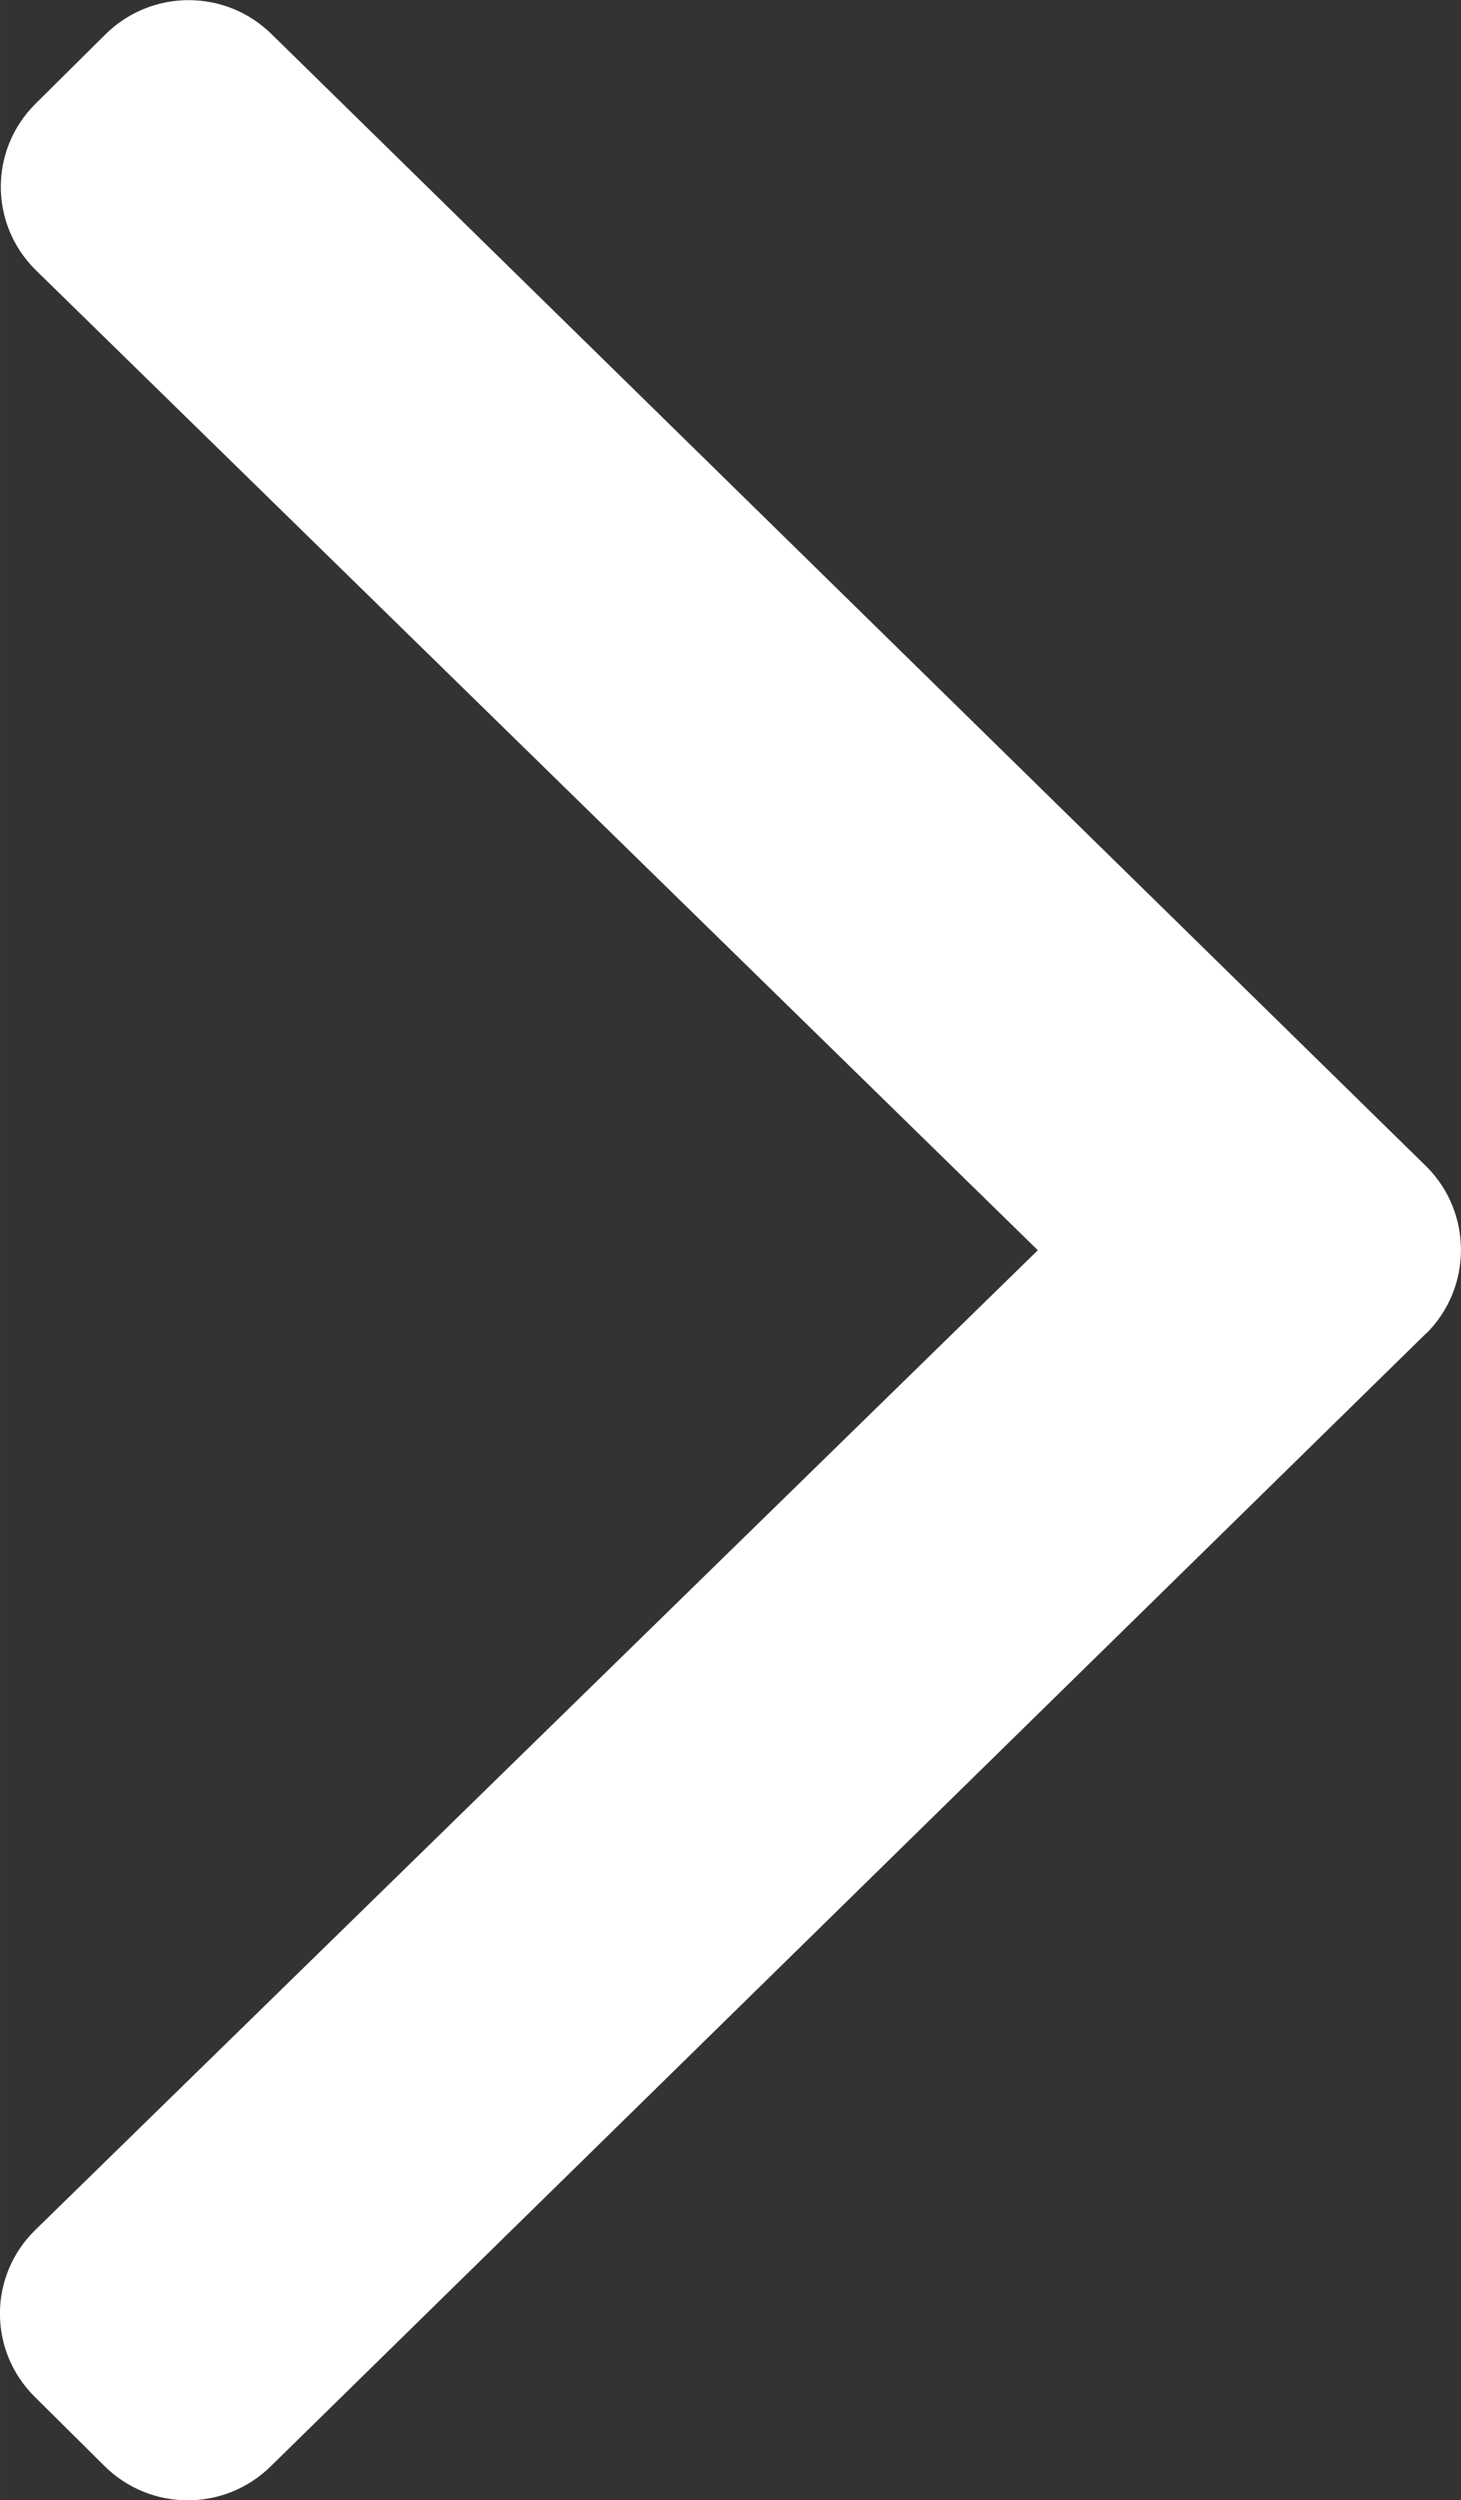 <?xml version="1.0" encoding="UTF-8" standalone="no"?>
<svg
   xmlns:dc="http://purl.org/dc/elements/1.1/"
   xmlns:cc="http://creativecommons.org/ns#"
   xmlns:rdf="http://www.w3.org/1999/02/22-rdf-syntax-ns#"
   xmlns:svg="http://www.w3.org/2000/svg"
   xmlns="http://www.w3.org/2000/svg"
   width="19"
   height="32.5"
   viewBox="0 0 5.027 8.599"
   version="1.1"
   id="svg838">
  <rect x="0" y="0" width="5.027" height="8.599" fill="#333333" stroke="none"/>
  <defs
     id="defs832" />
  <g
     id="layer1"
     transform="translate(-60.631,-104.468)">
    <path
       style="fill:#ffffff;fill-opacity:1;fill-rule:nonzero;stroke-width:0.265"
       d="m 65.539,109.053 -3.975,3.896 c -0.159,0.158 -0.415,0.158 -0.574,0 l -0.24,-0.238 c -0.159,-0.158 -0.159,-0.413 0,-0.571 l 3.452,-3.372 -3.449,-3.372 c -0.159,-0.158 -0.159,-0.413 0,-0.571 l 0.24,-0.238 c 0.159,-0.158 0.415,-0.158 0.574,0 l 3.975,3.896 c 0.155,0.158 0.155,0.413 -0.003,0.571 z"
       id="Shape" />
  </g>
</svg>

